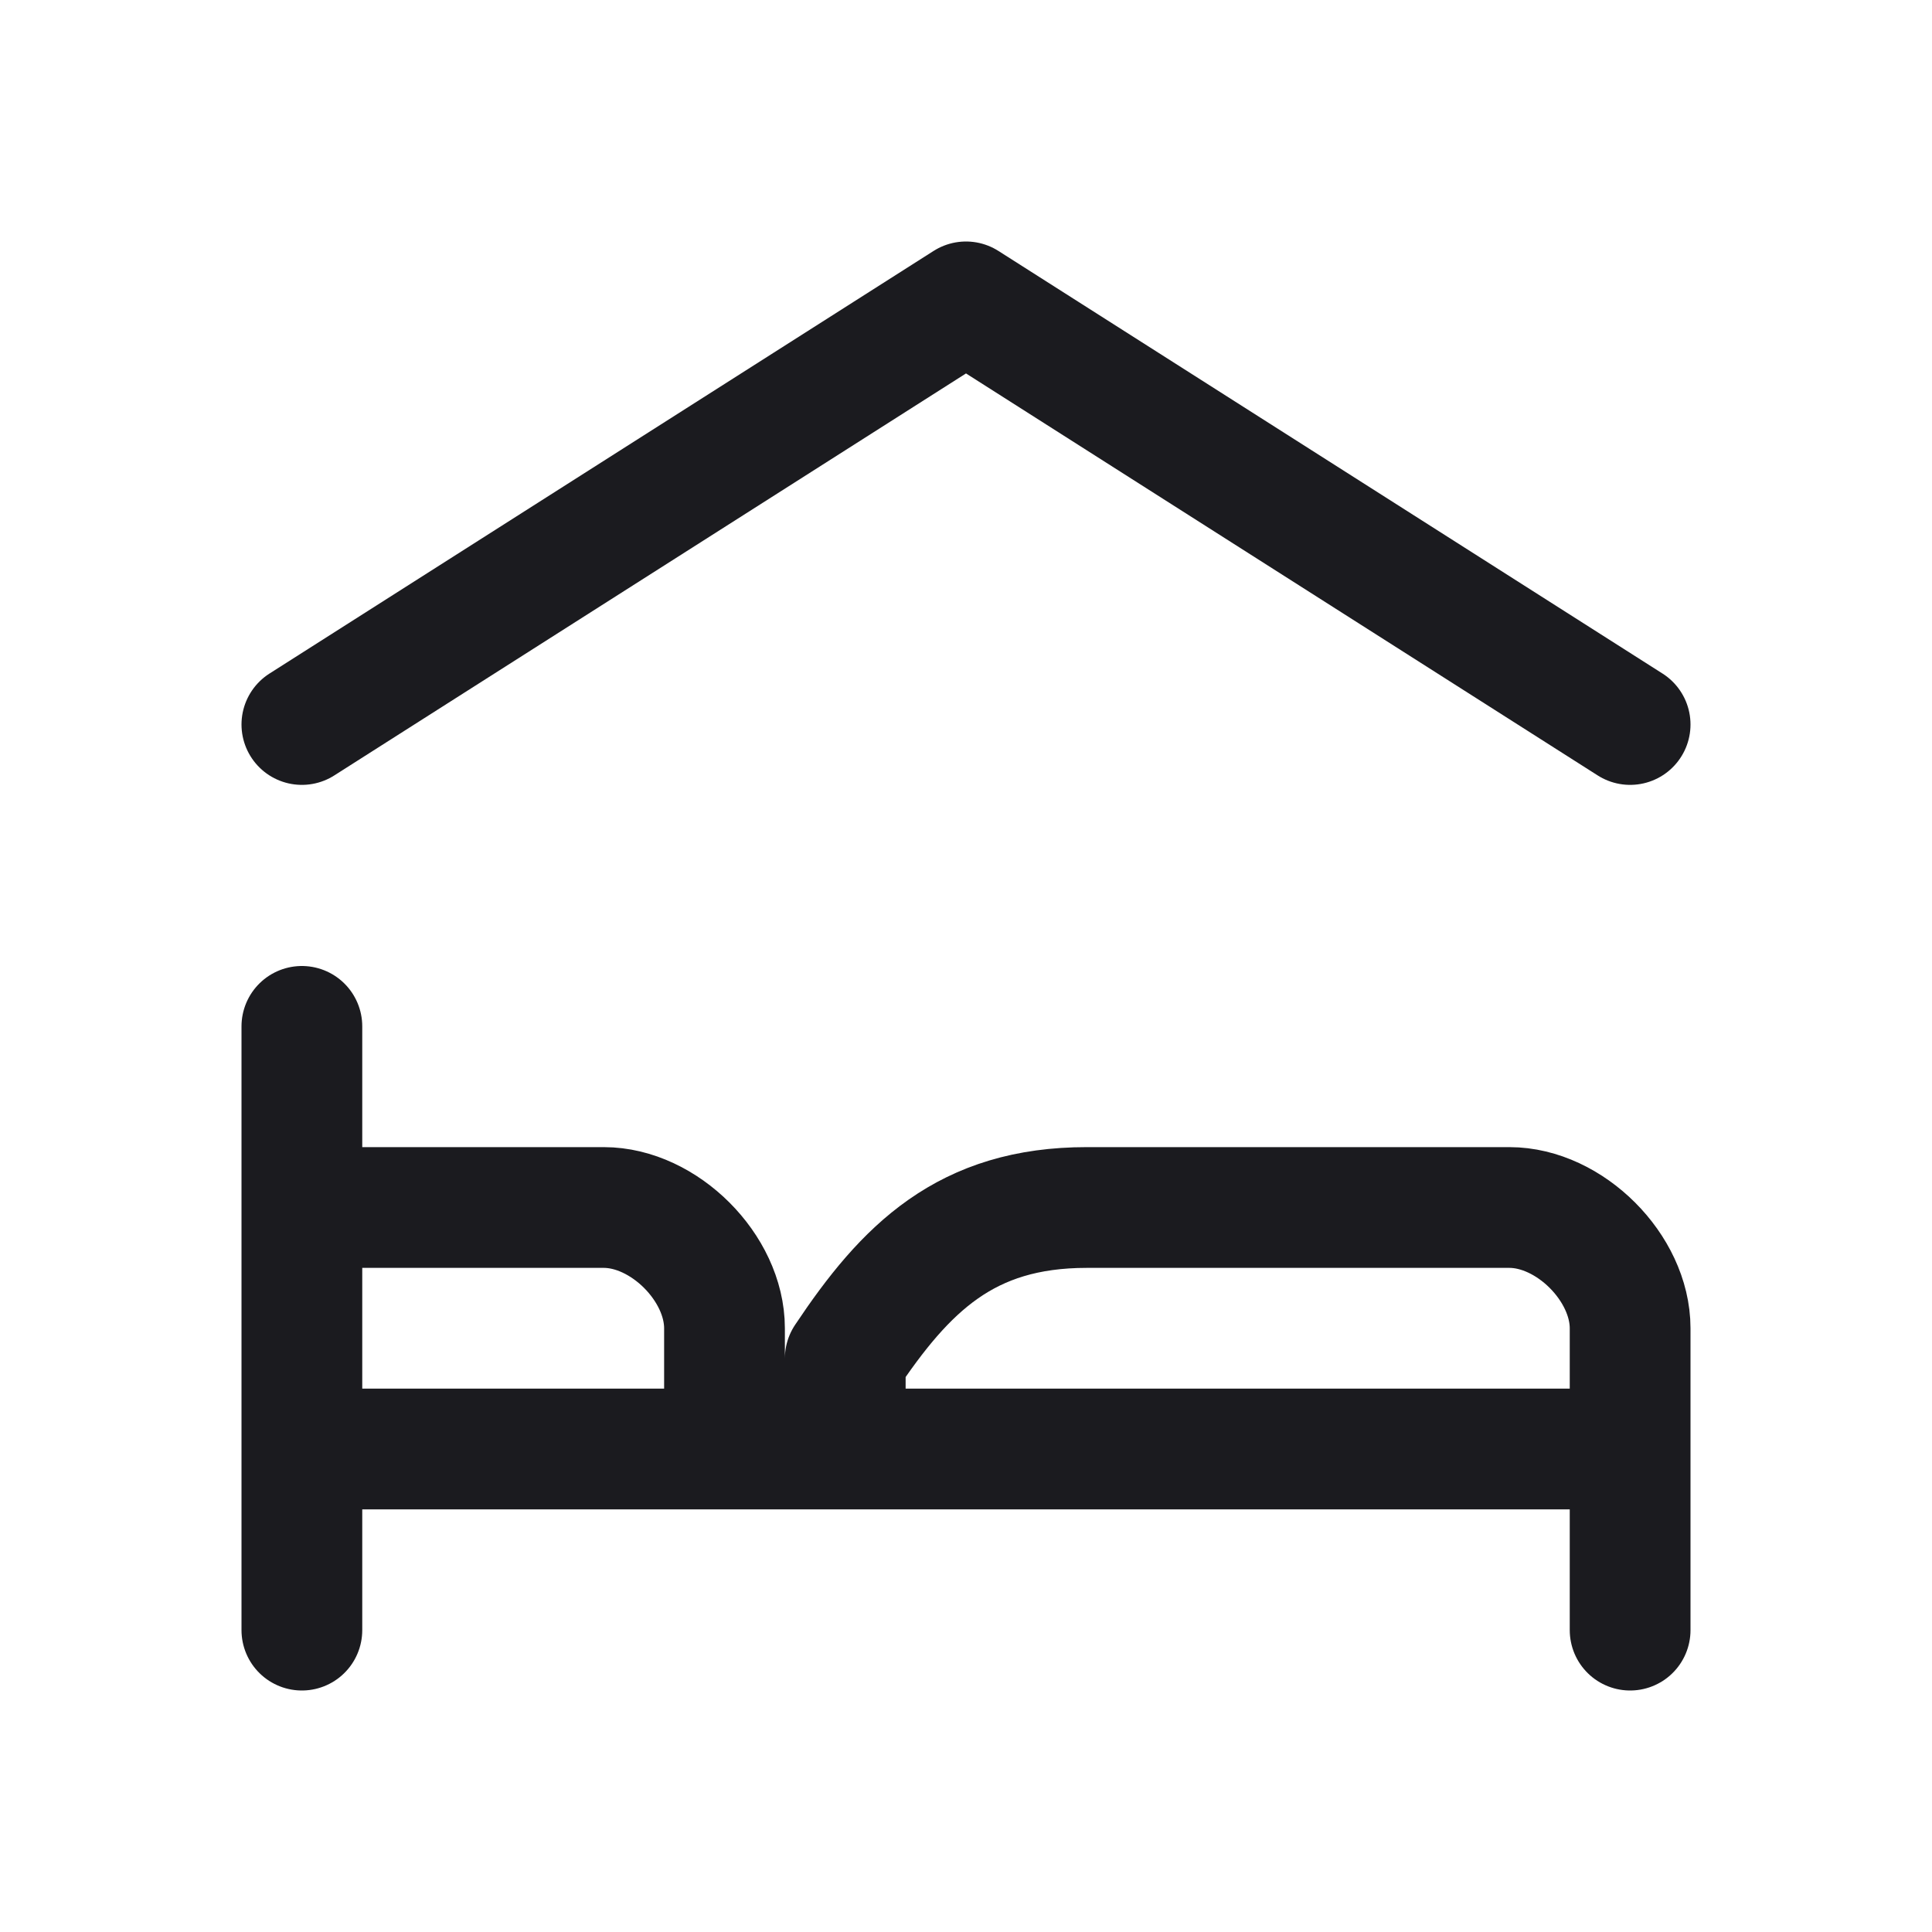 <svg width="24" height="24" viewBox="0 0 24 24" fill="none" xmlns="http://www.w3.org/2000/svg">
  <path d="M3.75 9 12 3.75 20.25 9m-16.5 6v-2.25m0 2.25H7.5c.75 0 1.5.75 1.5 1.5V18m-5.25-3v3M9 18H3.75M9 18h1.5m-6.75 2.25V18m6.75 0v-1.125C11.25 15.75 12 15 13.5 15h5.25c.75 0 1.5.75 1.5 1.5V18m-9.75 0h9.75m0 0v2.25" stroke="#1B1B1F" stroke-width="1.5" stroke-linecap="round" stroke-linejoin="round"/>
</svg>
